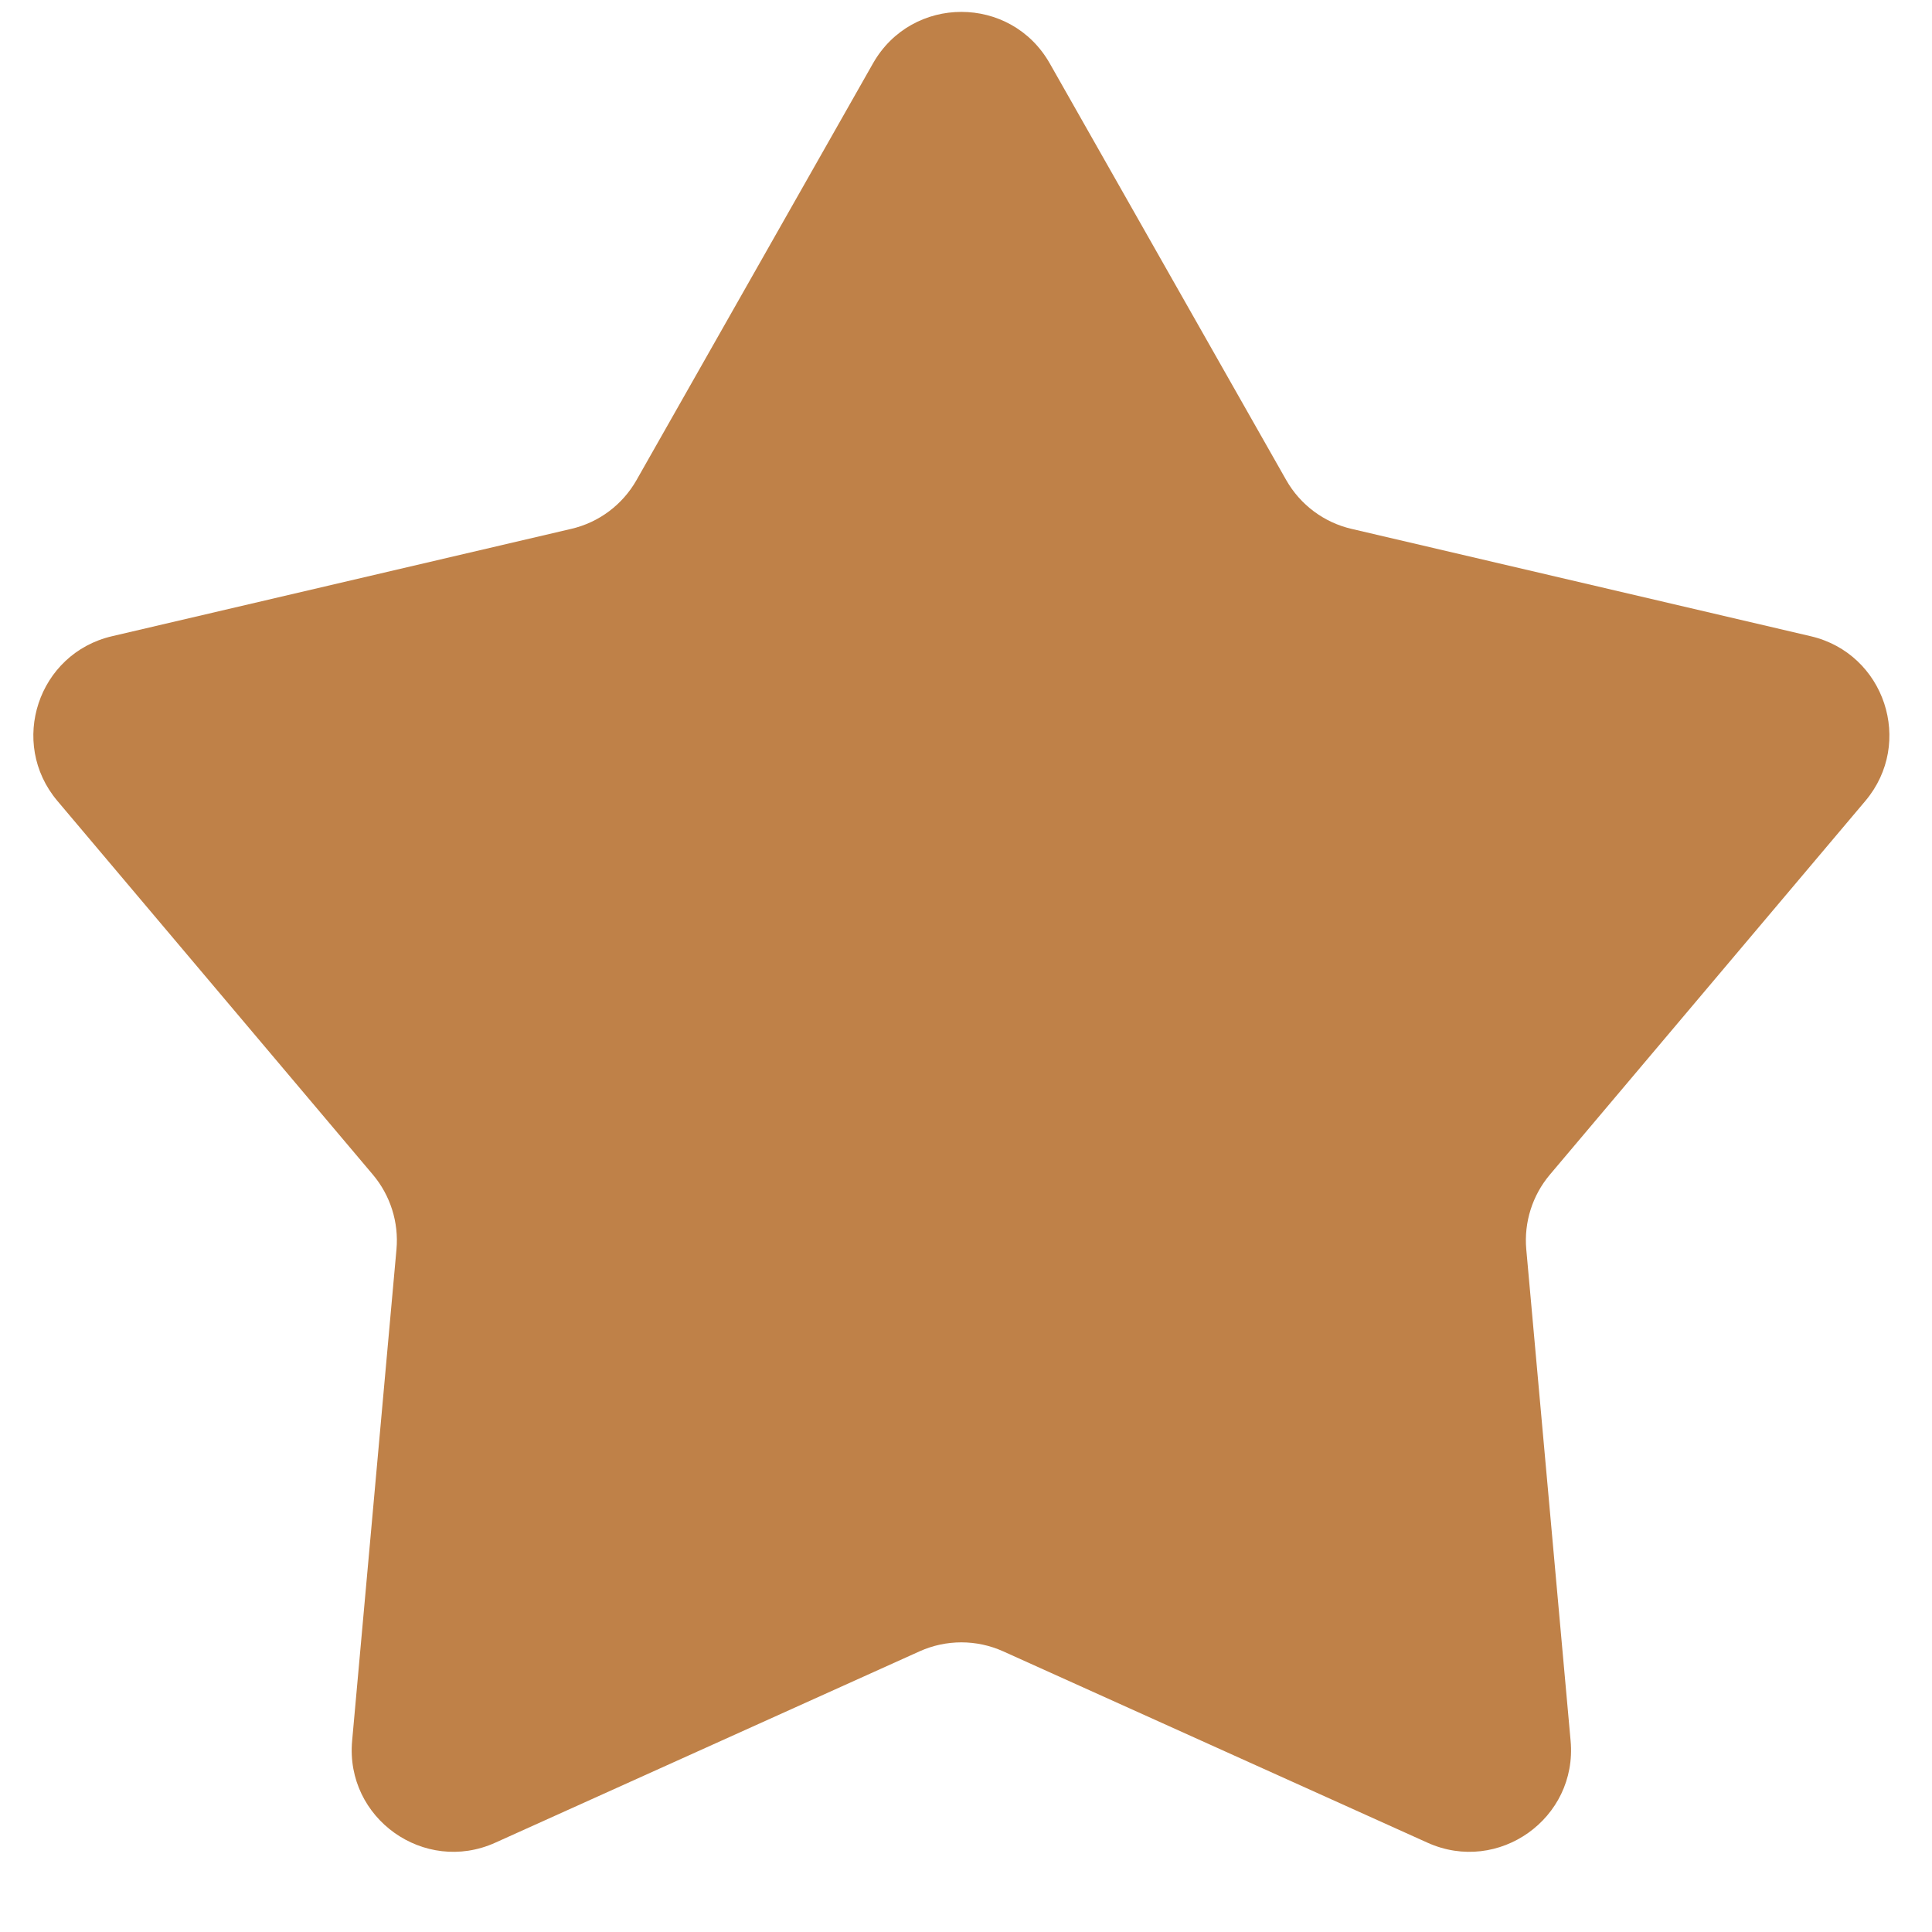 <svg width="19" height="19" viewBox="0 0 19 19" fill="none" xmlns="http://www.w3.org/2000/svg">
<path d="M8.585 0.624C8.968 -0.052 9.941 -0.052 10.324 0.624L12.649 4.721C12.787 4.964 13.02 5.138 13.291 5.201L17.808 6.257C18.535 6.427 18.826 7.305 18.345 7.876L15.242 11.552C15.07 11.756 14.986 12.021 15.01 12.287L15.446 17.12C15.515 17.883 14.736 18.436 14.039 18.122L9.866 16.24C9.604 16.122 9.305 16.122 9.043 16.24L4.87 18.122C4.173 18.436 3.394 17.883 3.463 17.12L3.899 12.287C3.923 12.021 3.839 11.756 3.667 11.552L0.564 7.876C0.083 7.305 0.374 6.427 1.101 6.257L5.618 5.201C5.89 5.138 6.122 4.964 6.26 4.721L8.585 0.624Z" fill="#BF8148"/>
</svg>
